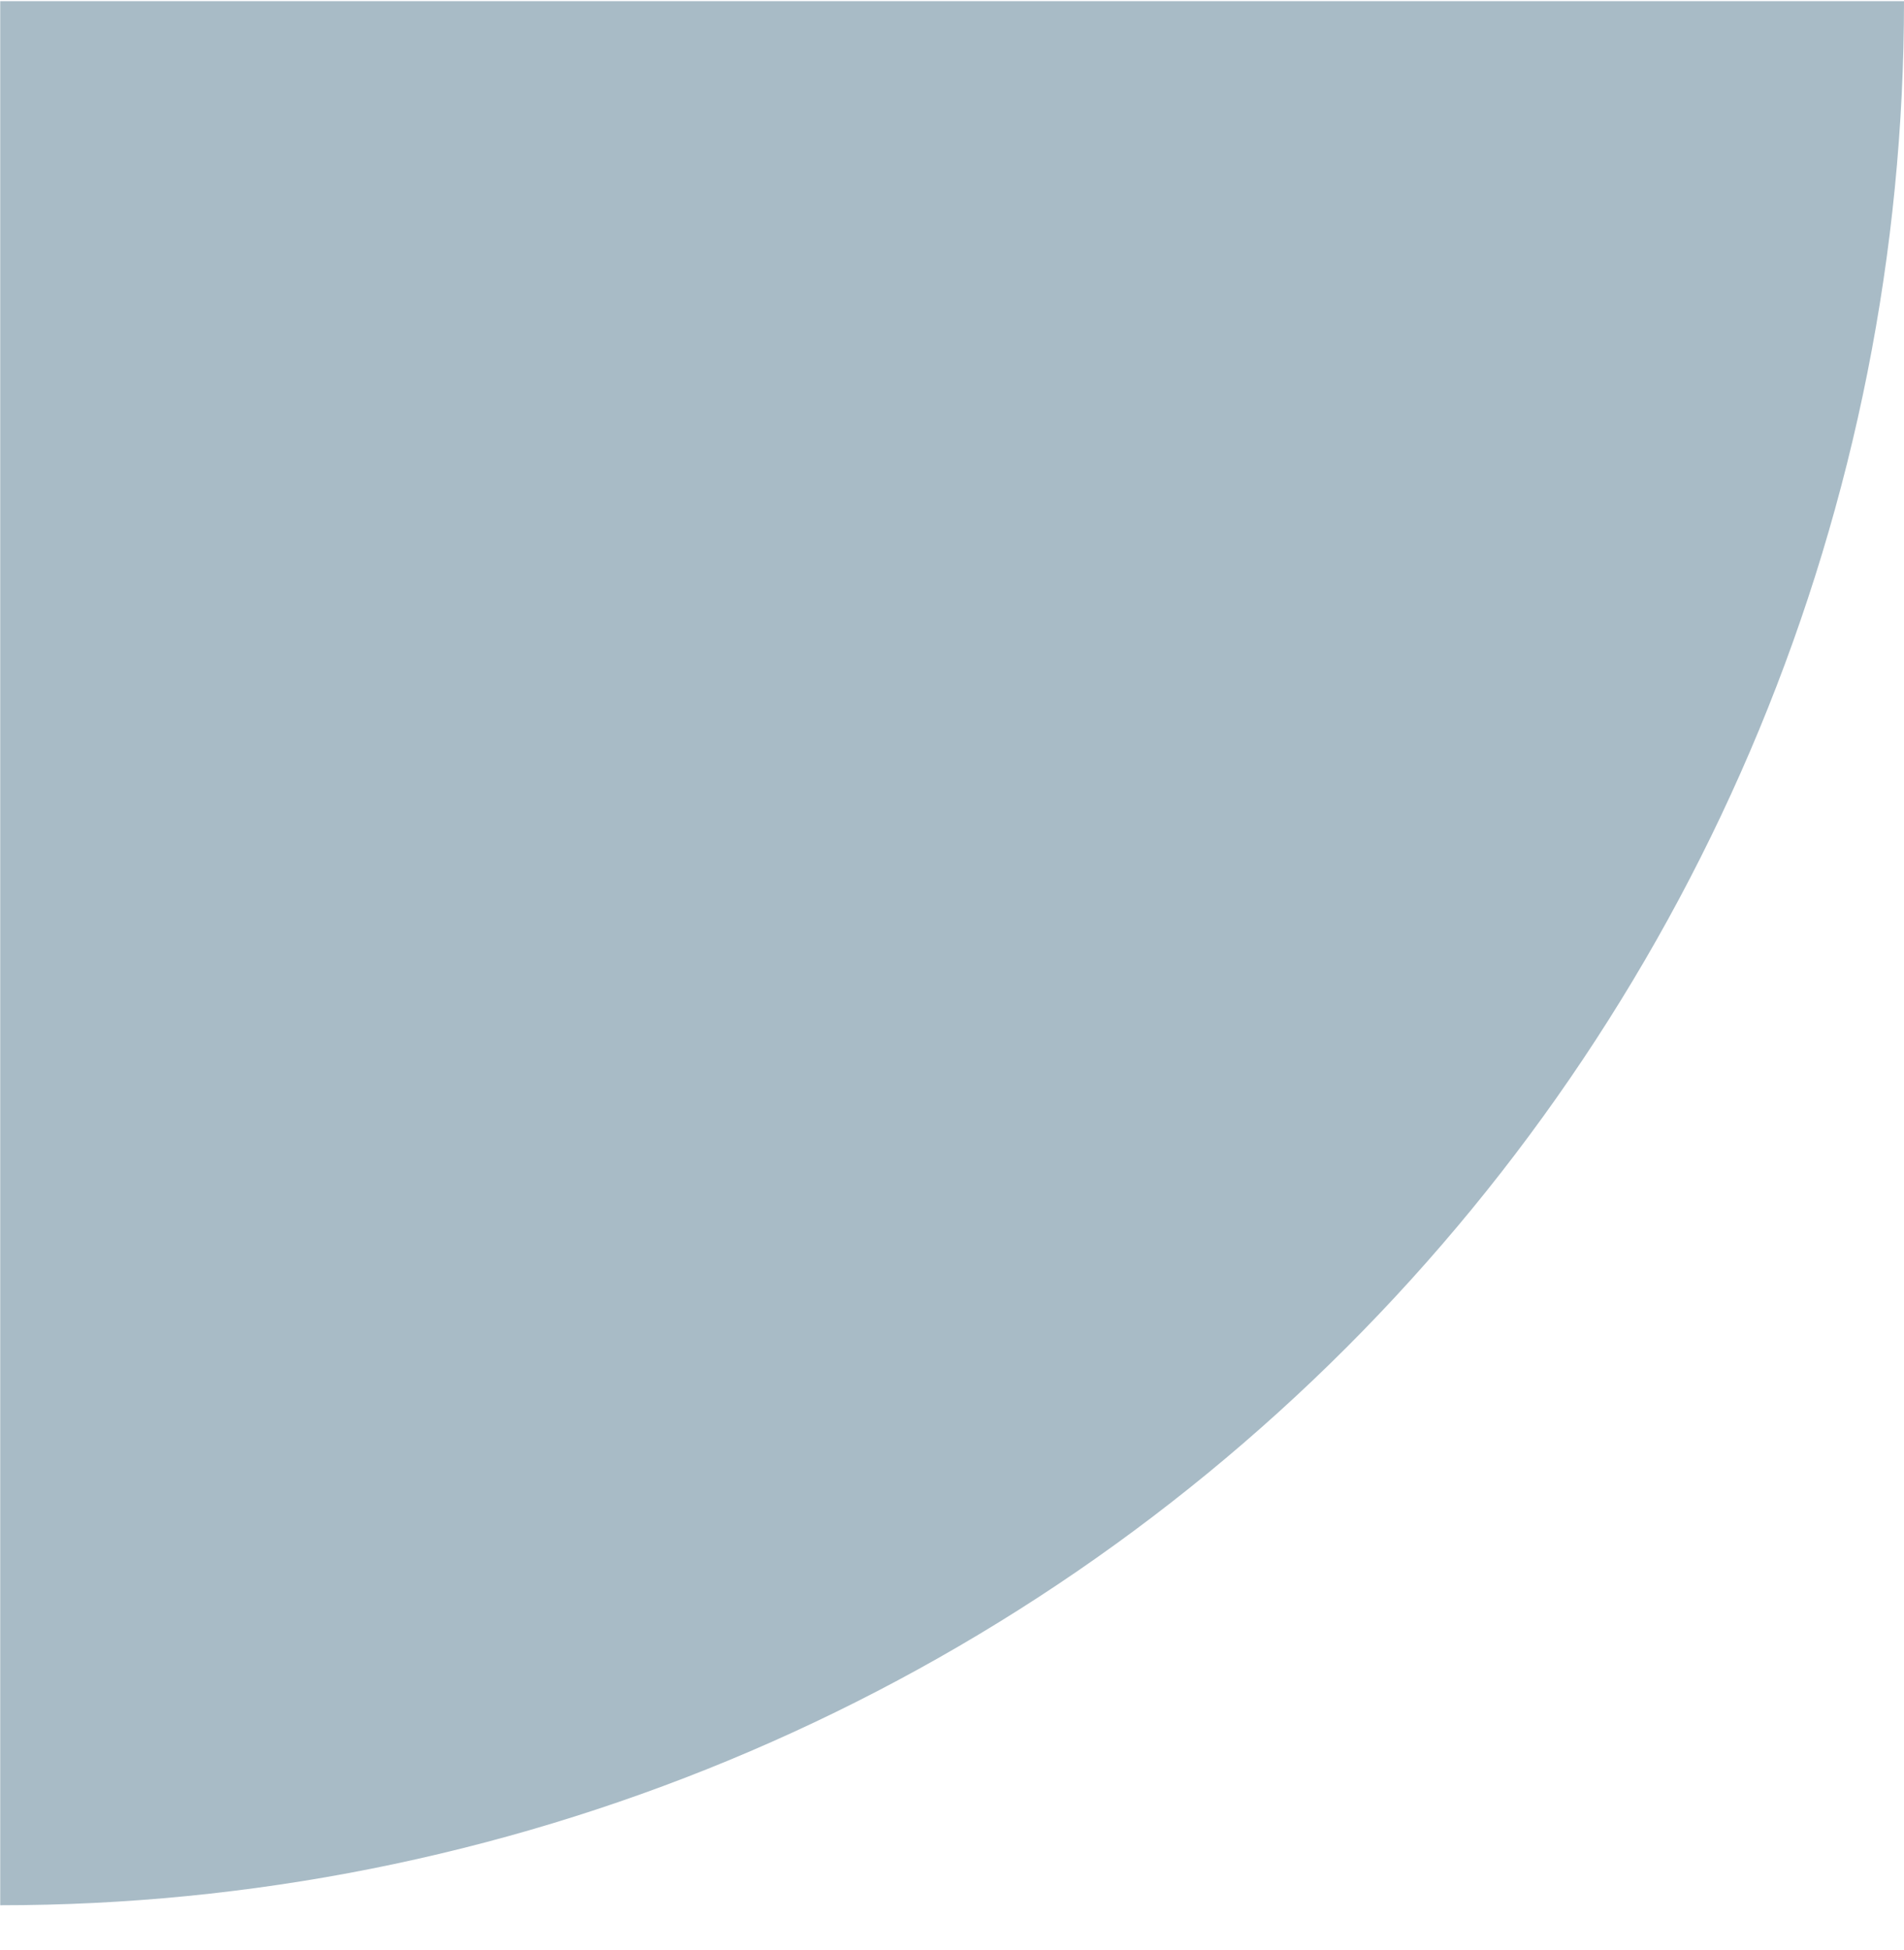 <svg width="42" height="43" viewBox="0 0 42 43" fill="none" xmlns="http://www.w3.org/2000/svg">
<path d="M42 0.026C42 5.541 40.914 11.002 38.803 16.097C36.693 21.192 33.599 25.821 29.7 29.721C25.8 33.62 21.171 36.714 16.076 38.824C10.981 40.934 5.52 42.021 0.005 42.021V0.026H42Z" fill="#A8BBC6"/>
</svg>

